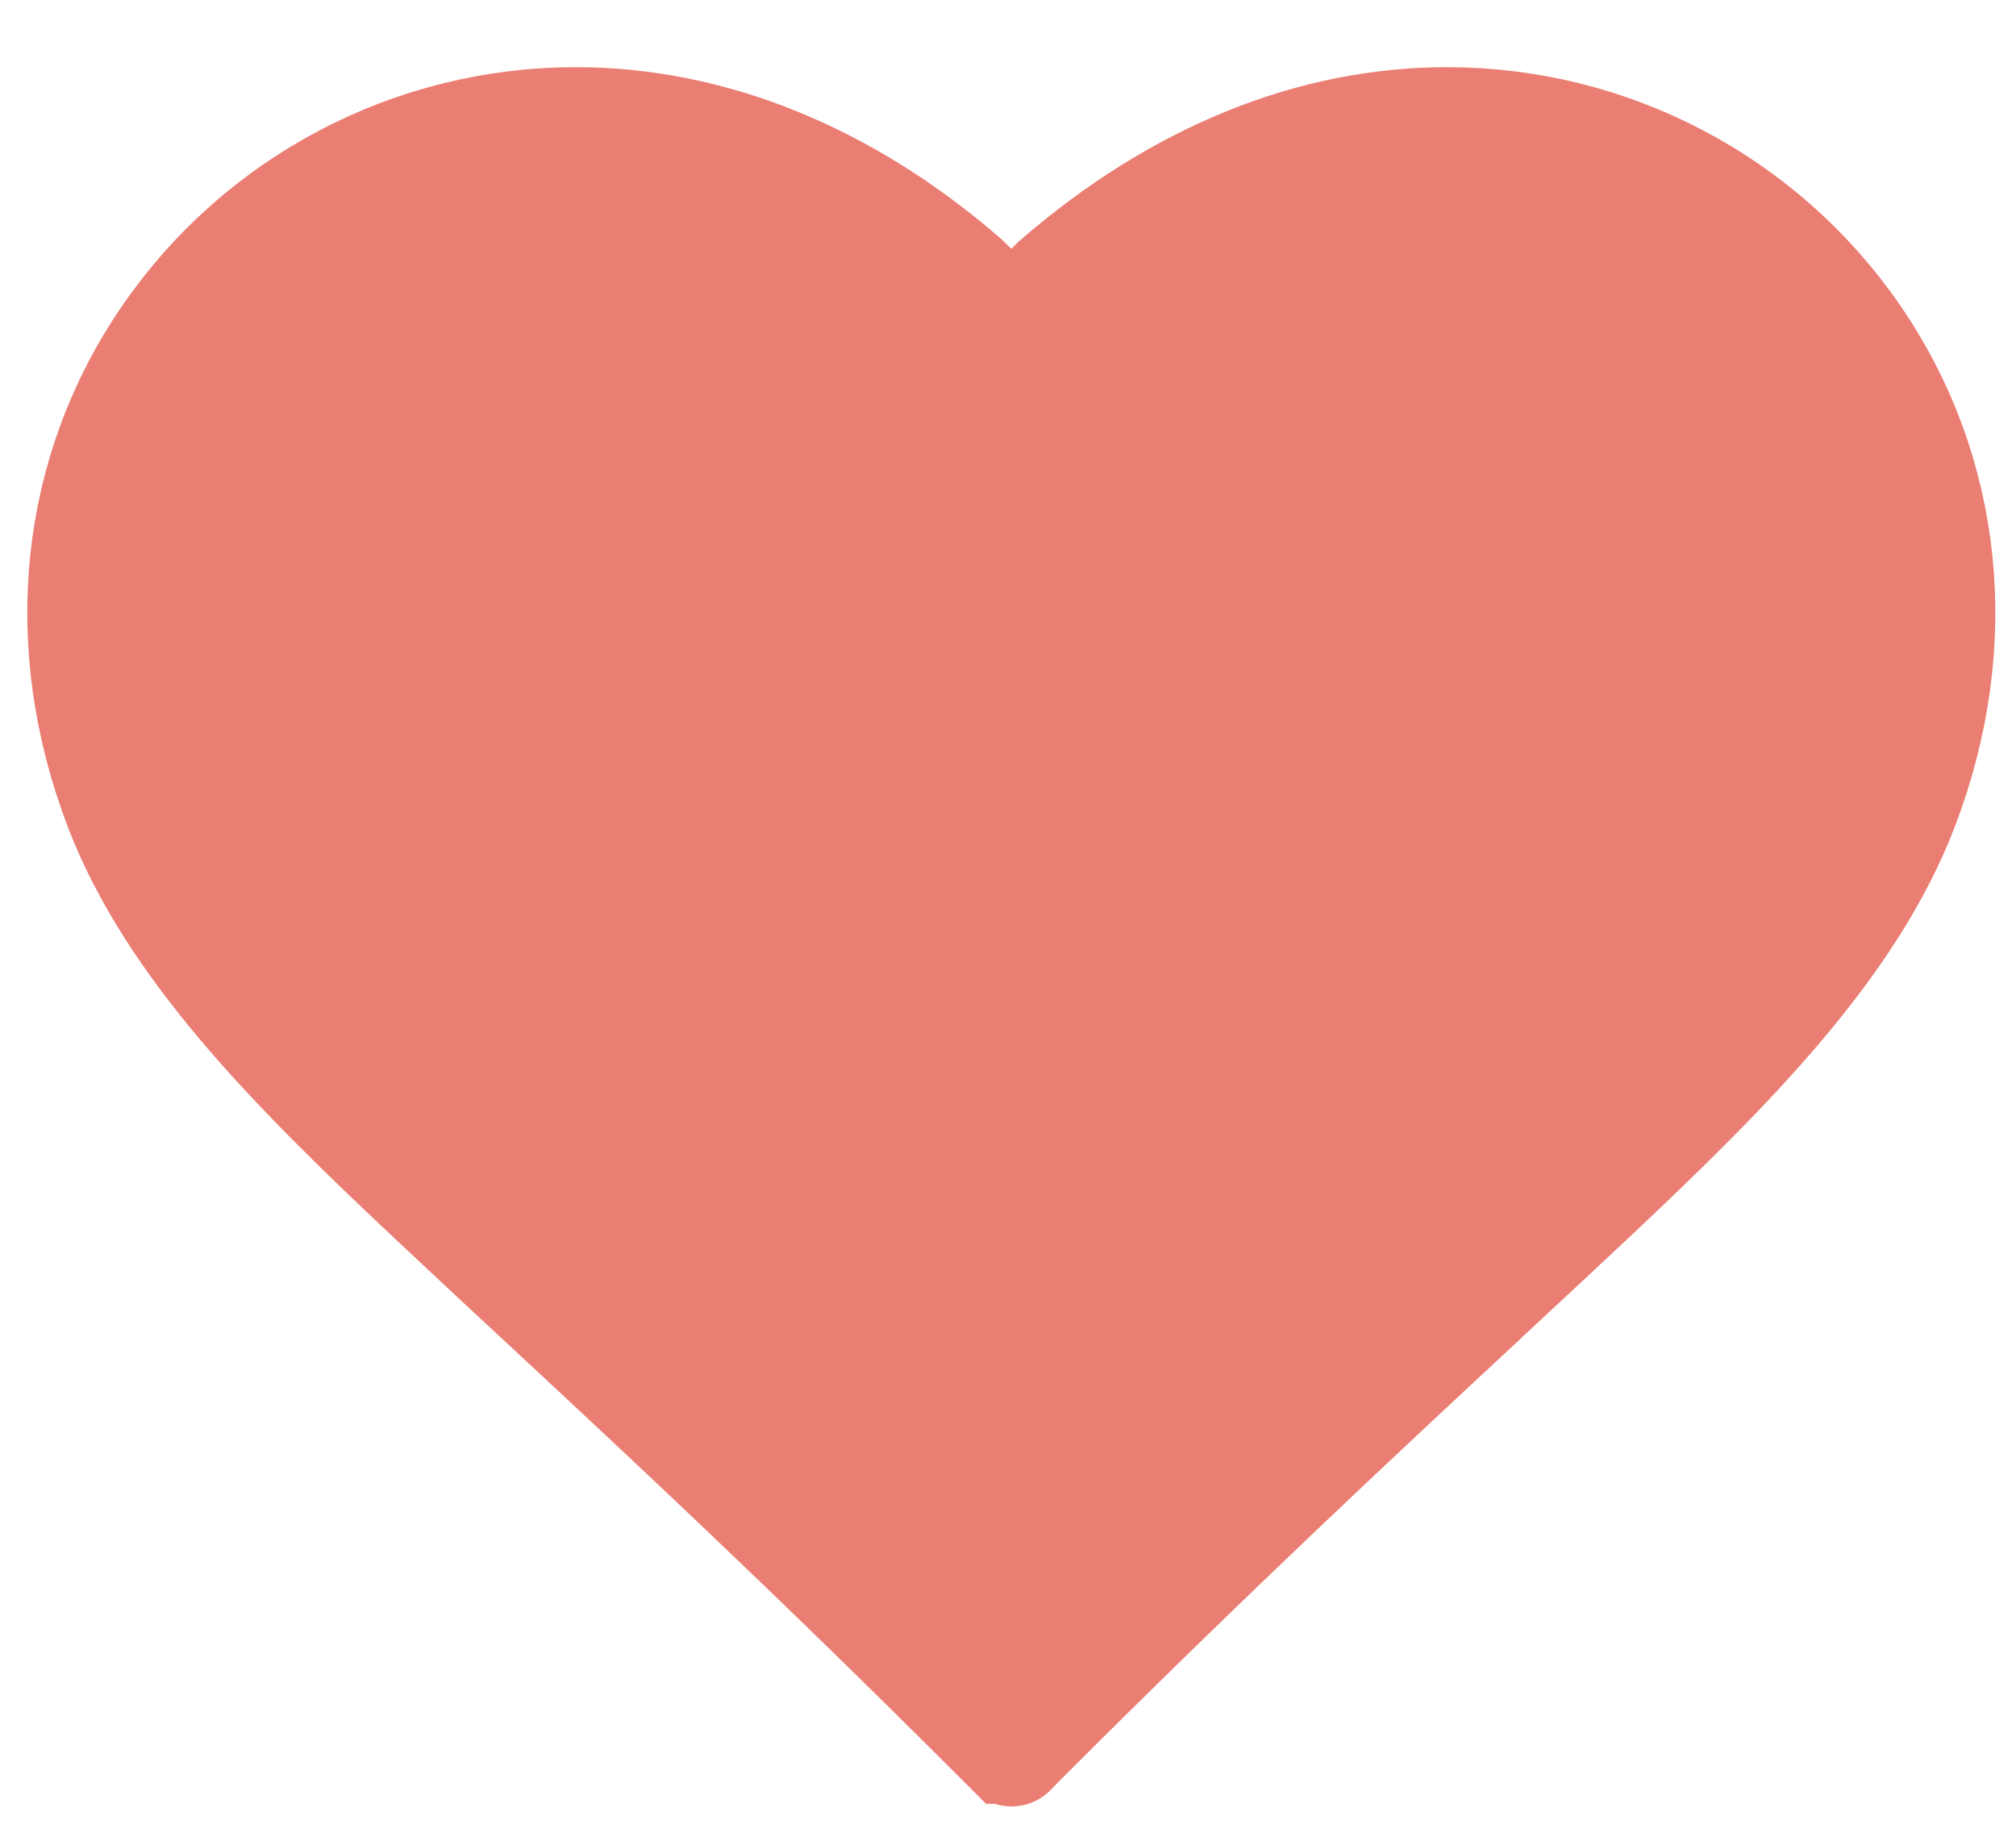 <svg width="22" height="20" viewBox="0 0 22 20" fill="none" xmlns="http://www.w3.org/2000/svg">
<path d="M10.832 19.047L10.831 19.047C8.76 16.977 7.192 15.518 5.812 14.235L5.802 14.226C5.802 14.226 5.802 14.226 5.802 14.226C5.387 13.84 4.986 13.467 4.591 13.095C3.091 11.683 1.791 10.363 1.209 8.85C0.508 7.022 0.713 5.121 1.747 3.618L1.747 3.618C2.773 2.125 4.468 1.233 6.282 1.233C7.767 1.233 9.258 1.823 10.591 2.979L10.686 3.072L11.038 3.417L11.388 3.07L11.455 3.004C12.817 1.822 14.307 1.233 15.791 1.233C17.604 1.233 19.3 2.125 20.326 3.618L20.326 3.618C21.359 5.121 21.564 7.023 20.863 8.849C20.282 10.361 18.982 11.682 17.482 13.095C17.12 13.435 16.754 13.776 16.376 14.127L16.273 14.223L16.273 14.223L16.257 14.239C14.878 15.521 13.31 16.98 11.241 19.047L11.24 19.048C11.235 19.053 11.229 19.058 11.224 19.064C11.19 19.098 11.152 19.136 11.113 19.179L11.111 19.181C11.094 19.2 11.07 19.211 11.044 19.213H11.044H11.044H11.044H11.044H11.044H11.044H11.043H11.043H11.043H11.043H11.043H11.043H11.043H11.043H11.043H11.043H11.043H11.043H11.043H11.043H11.043H11.043H11.043H11.043H11.043H11.043H11.043H11.043H11.043H11.043H11.043H11.043H11.043H11.043H11.043H11.043H11.043H11.043H11.043H11.043H11.043H11.043H11.043H11.043H11.043H11.042H11.042H11.042H11.042H11.042H11.042H11.042H11.042H11.042H11.042H11.042H11.042H11.042H11.042H11.042H11.042H11.042H11.042H11.042H11.042H11.042H11.042H11.042H11.042H11.042H11.042H11.042H11.042H11.042H11.042H11.042H11.042H11.041H11.041H11.041H11.041H11.041H11.041H11.041H11.041H11.041H11.041H11.041H11.041H11.041H11.041H11.041H11.041H11.041H11.041H11.041H11.041H11.041H11.041H11.041H11.041H11.041H11.041H11.041H11.041H11.041H11.041H11.041H11.041H11.041H11.041H11.041H11.041H11.04H11.04H11.04H11.04H11.04H11.04H11.04H11.04H11.04H11.04H11.04H11.04H11.04H11.04H11.04H11.04H11.04H11.04H11.04H11.04H11.04H11.04H11.04H11.04H11.04H11.04H11.04H11.04H11.04H11.04H11.04H11.04H11.04H11.04H11.04H11.04H11.04H11.04H11.04H11.039H11.039H11.039H11.039H11.039H11.039H11.039H11.039H11.039H11.039H11.039H11.039H11.039H11.039H11.039H11.039H11.039H11.039H11.039H11.039H11.039H11.039H11.039H11.039H11.039H11.039H11.039H11.039H11.039H11.039H11.039H11.039H11.039H11.039H11.039H11.039H11.039H11.038H11.038H11.038H11.038H11.038C11.013 19.213 10.988 19.203 10.969 19.184C10.968 19.184 10.968 19.184 10.968 19.184L10.832 19.047Z" fill="#EA7E73" stroke="#EA7E73"/>
</svg>
